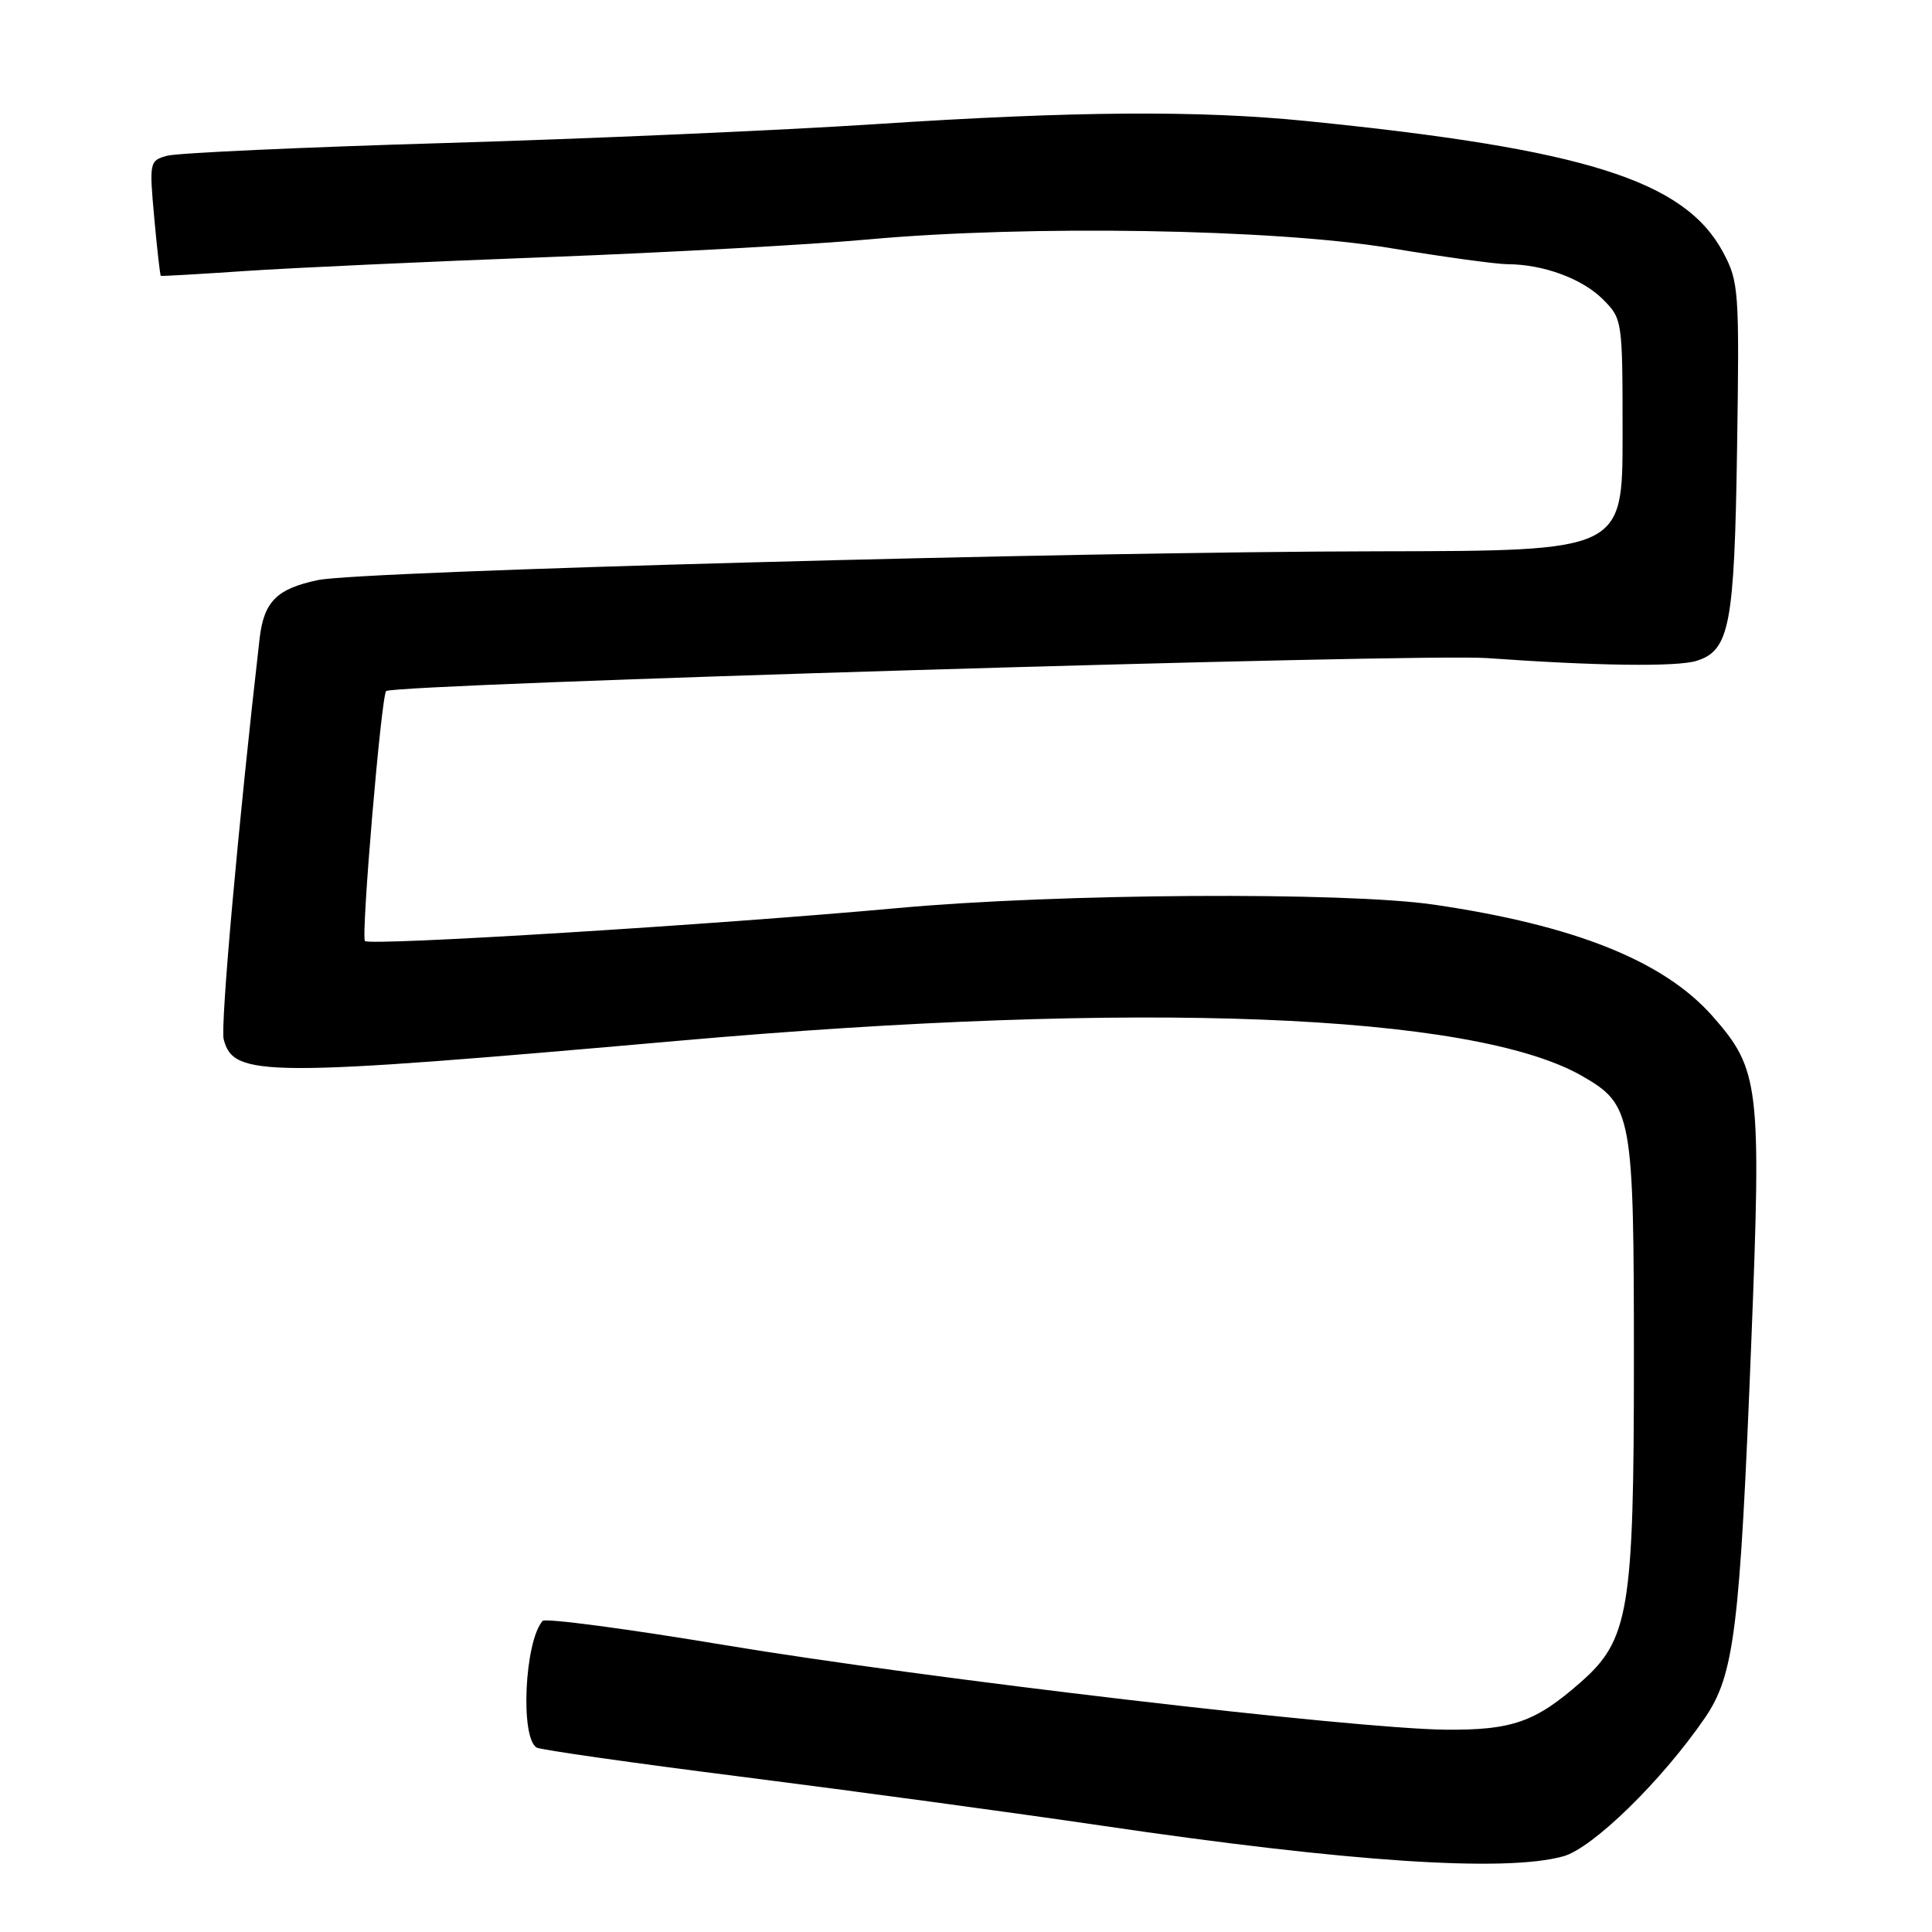 <?xml version="1.0" encoding="UTF-8" standalone="no"?>
<!DOCTYPE svg PUBLIC "-//W3C//DTD SVG 1.1//EN" "http://www.w3.org/Graphics/SVG/1.1/DTD/svg11.dtd" >
<svg xmlns="http://www.w3.org/2000/svg" xmlns:xlink="http://www.w3.org/1999/xlink" version="1.1" viewBox="0 0 256 256">
 <g >
 <path fill="currentColor"
d=" M 207.15 245.97 C 211.04 244.89 220.17 235.98 225.86 227.70 C 229.81 221.96 230.54 216.07 232.06 177.71 C 233.40 143.84 233.15 141.72 226.93 134.66 C 220.48 127.34 208.69 122.61 190.00 119.87 C 178.21 118.15 140.24 118.38 119.00 120.32 C 94.70 122.54 49.03 125.36 48.36 124.69 C 47.81 124.14 50.53 92.08 51.17 91.57 C 52.34 90.63 188.19 86.56 197.04 87.20 C 211.54 88.24 222.22 88.38 224.82 87.56 C 229.19 86.17 229.82 82.86 230.17 59.45 C 230.49 38.48 230.40 37.32 228.32 33.43 C 223.22 23.91 210.03 19.75 173.14 16.04 C 158.79 14.60 142.35 14.72 116.00 16.45 C 103.62 17.26 77.97 18.39 59.00 18.95 C 40.02 19.51 23.43 20.27 22.13 20.64 C 19.81 21.28 19.77 21.49 20.44 28.88 C 20.82 33.05 21.21 36.50 21.31 36.55 C 21.42 36.61 26.45 36.32 32.50 35.91 C 38.55 35.50 56.55 34.67 72.50 34.07 C 88.45 33.46 107.58 32.41 115.00 31.73 C 136.33 29.79 168.91 30.33 184.27 32.88 C 191.30 34.05 198.27 35.00 199.77 35.01 C 204.47 35.02 209.65 36.92 212.38 39.65 C 214.98 42.25 215.00 42.39 215.00 57.64 C 215.00 73.00 215.00 73.00 182.75 73.05 C 142.03 73.10 47.92 75.66 42.15 76.86 C 36.68 78.00 34.96 79.72 34.40 84.61 C 31.60 108.95 29.18 135.97 29.64 137.72 C 30.95 142.75 34.91 142.76 90.00 137.90 C 150.77 132.53 195.13 134.26 209.61 142.56 C 216.29 146.39 216.50 147.56 216.50 180.50 C 216.50 213.42 215.85 217.29 209.42 222.93 C 203.45 228.18 200.35 229.27 191.55 229.19 C 179.44 229.08 122.64 222.41 96.02 217.98 C 83.10 215.82 72.25 214.39 71.90 214.78 C 69.52 217.49 68.91 230.21 71.10 231.56 C 71.58 231.86 84.02 233.63 98.74 235.49 C 113.46 237.36 134.72 240.25 146.00 241.91 C 178.74 246.74 199.45 248.11 207.15 245.97 Z "/>
</g>
</svg>